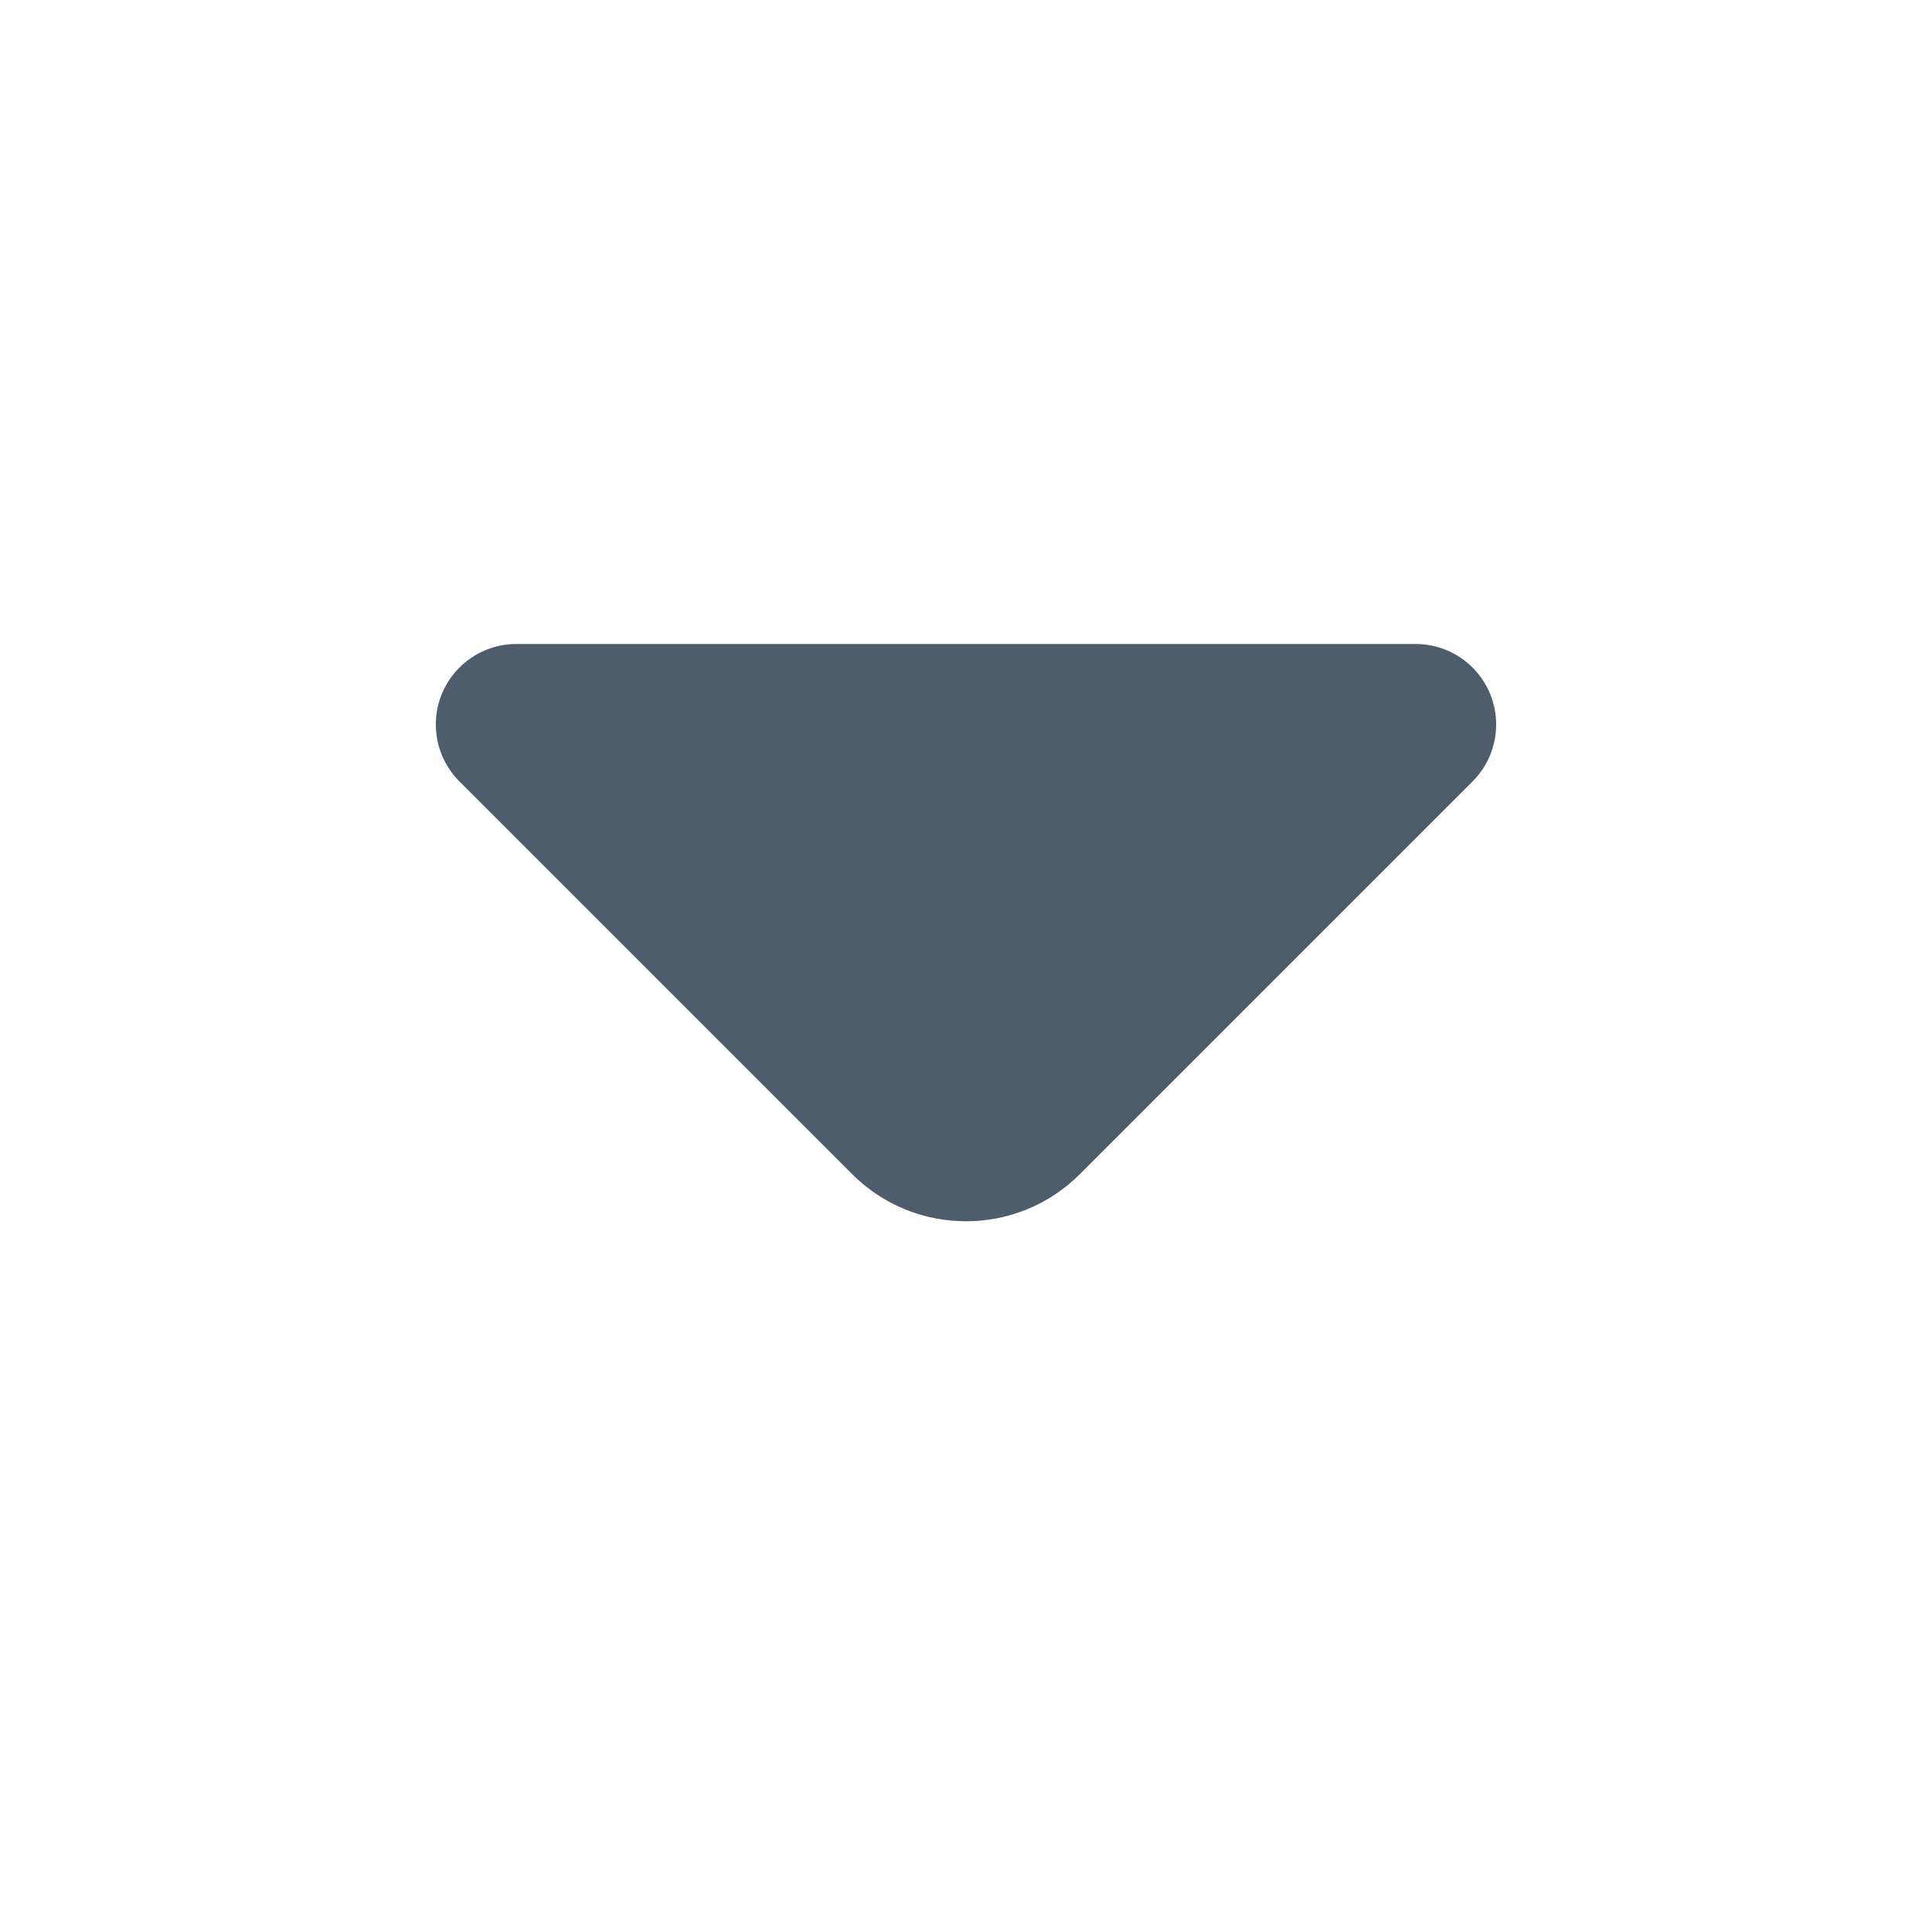 <?xml version="1.0" encoding="UTF-8"?>
<svg width="12px" height="12px" viewBox="0 0 12 12" version="1.1" xmlns="http://www.w3.org/2000/svg" xmlns:xlink="http://www.w3.org/1999/xlink">
    <!-- Generator: Sketch 49 (51002) - http://www.bohemiancoding.com/sketch -->
    <title>arrow03</title>
    <desc>Created with Sketch.</desc>
    <defs>
        <rect id="path-1" x="0" y="0" width="12" height="12"></rect>
    </defs>
    <g id="page375" stroke="none" stroke-width="1" fill="none" fill-rule="evenodd">
        <g id="出血评分的历史记录" transform="translate(-320, -482)">
            <g id="Group-2" transform="translate(262, 477)">
                <g id="Group" transform="translate(58, 5)">
                    <g id="arrow03" opacity="0">
                        <use fill="#D8D8D8" fill-rule="evenodd" xlink:href="#path-1"></use>
                        <rect stroke="#979797" stroke-width="1" x="0.5" y="0.5" width="11" height="11"></rect>
                    </g>
                    <path d="M6.707,7.293 L9.146,4.854 C9.342,4.658 9.342,4.342 9.146,4.146 C9.053,4.053 8.926,4 8.793,4 L3.207,4 C2.931,4 2.707,4.224 2.707,4.5 C2.707,4.633 2.76,4.76 2.854,4.854 L5.293,7.293 C5.683,7.683 6.317,7.683 6.707,7.293 Z" id="Triangle" fill="#4E5D6B"></path>
                </g>
            </g>
        </g>
    </g>
</svg>